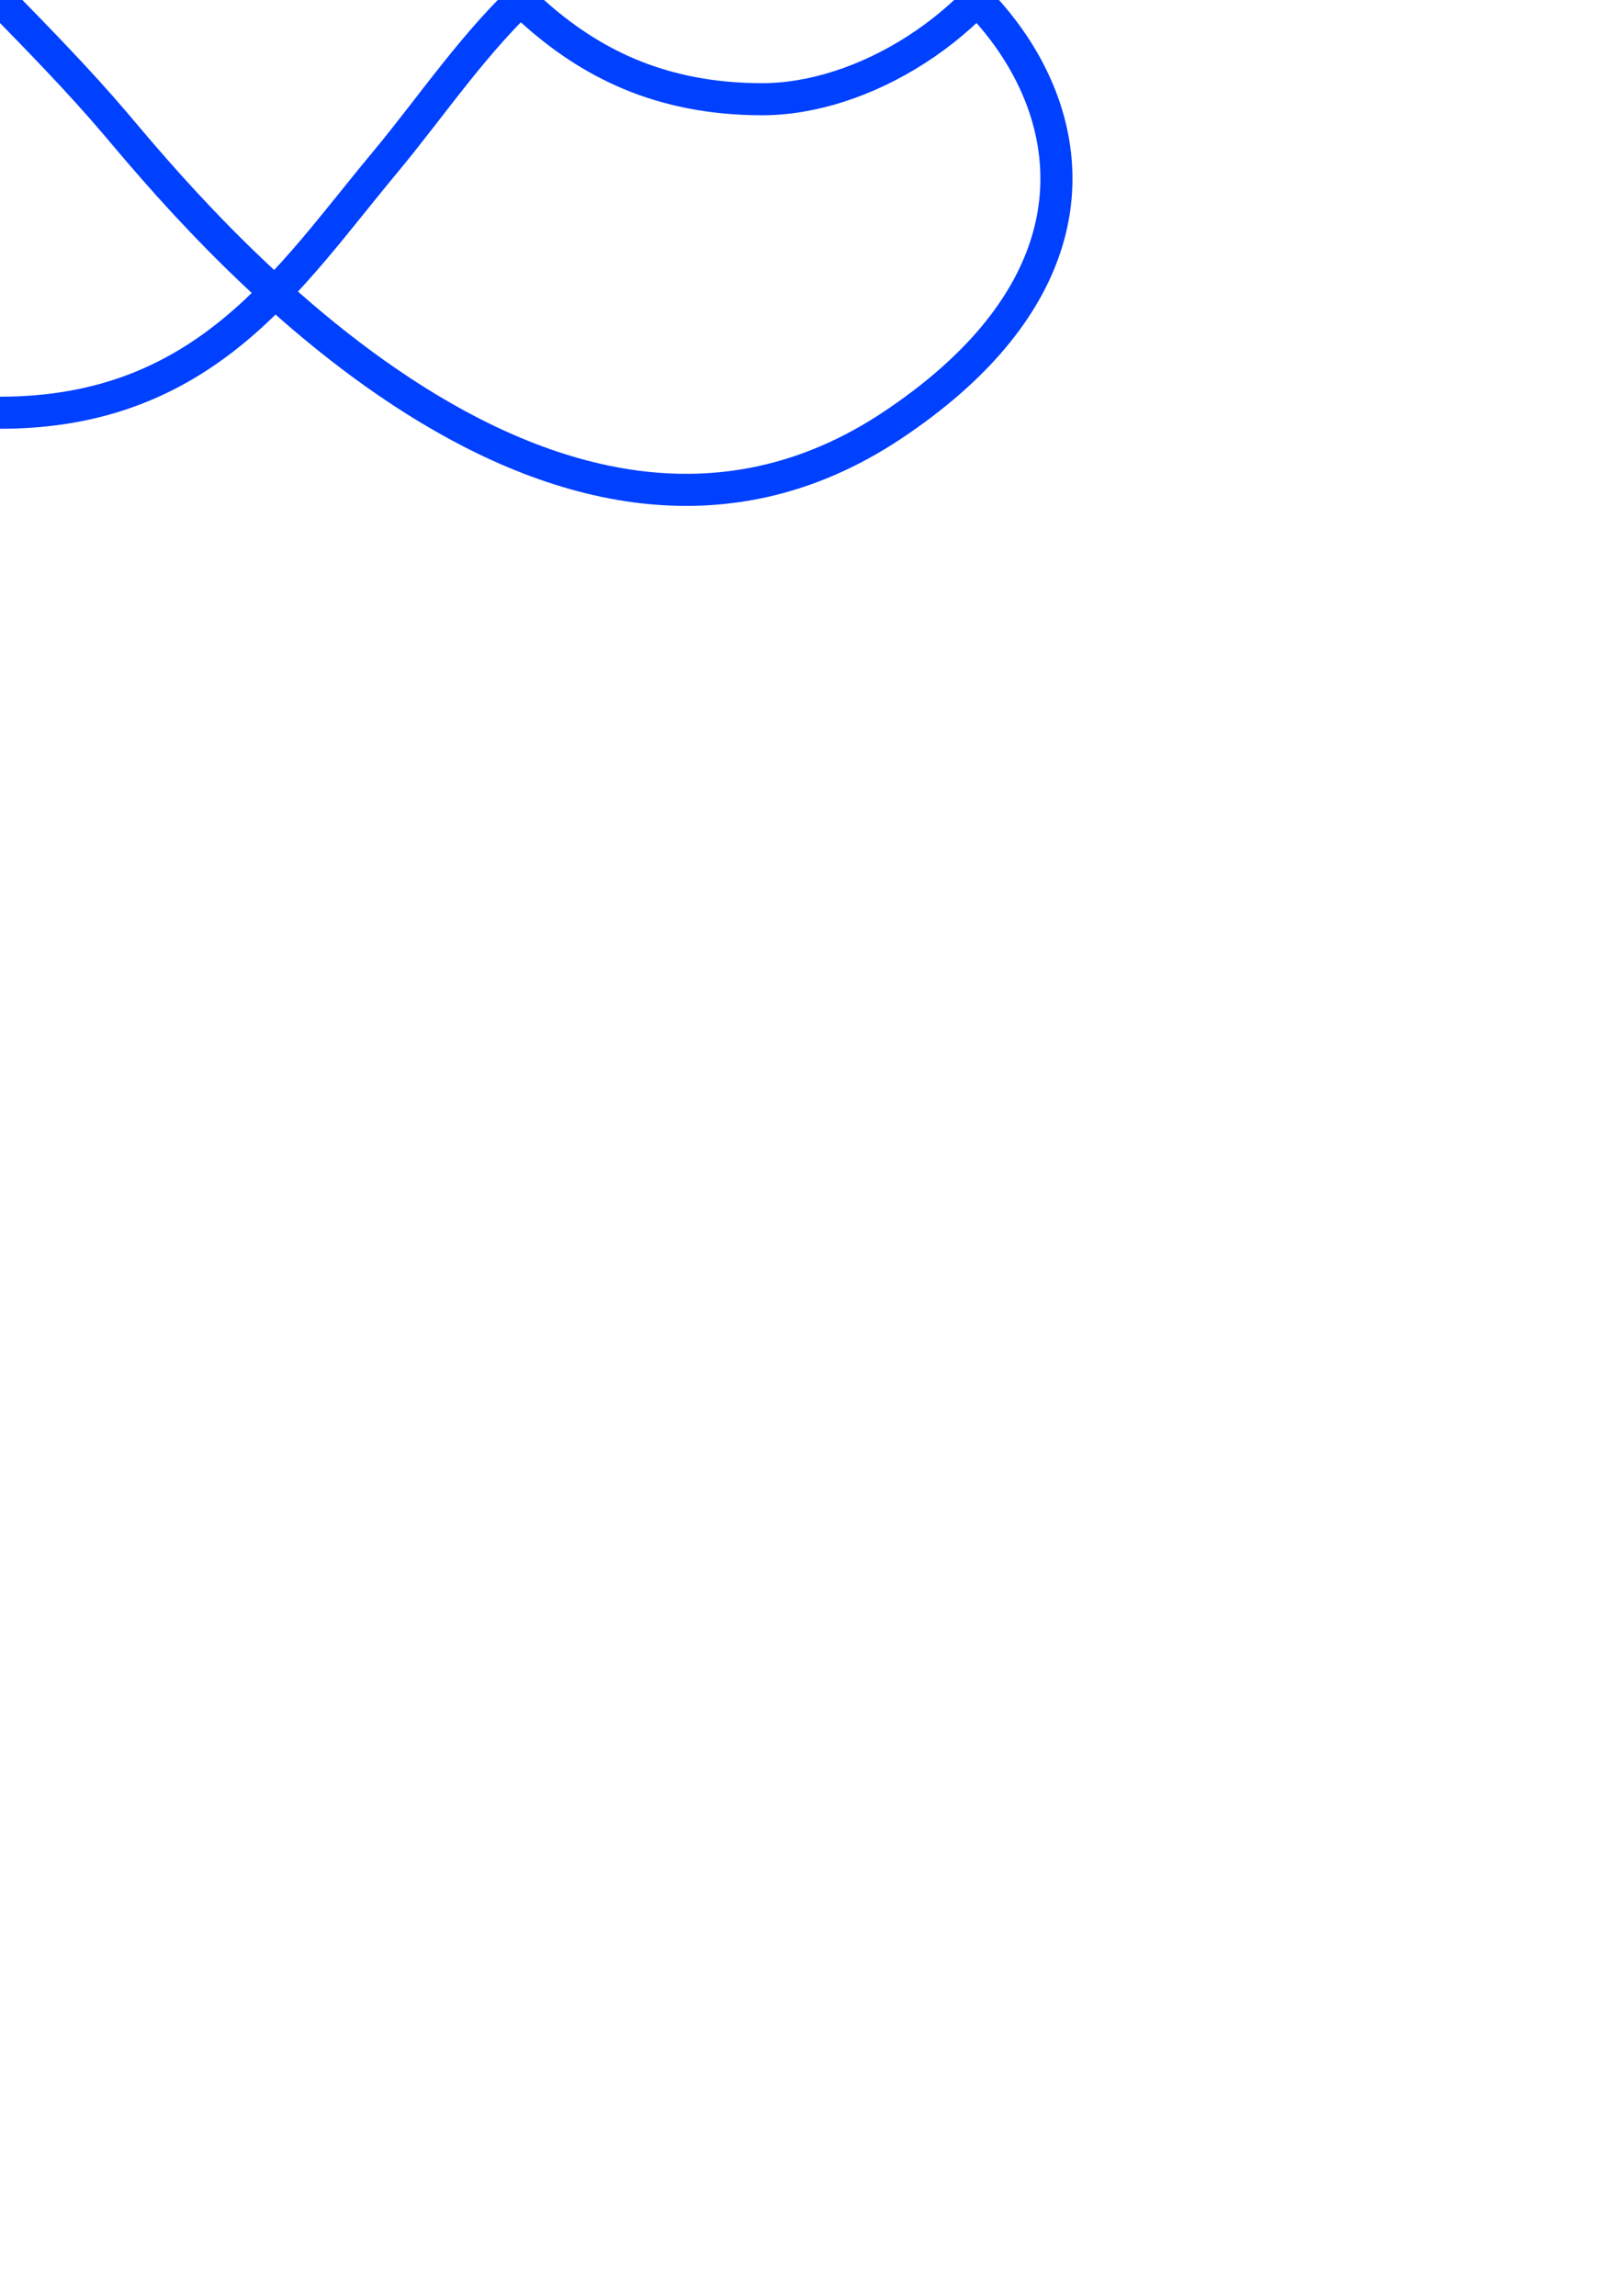 <?xml version="1.0" encoding="UTF-8" standalone="no"?>
<!-- Created with Inkscape (http://www.inkscape.org/) -->

<svg
   xmlns:dc="http://purl.org/dc/elements/1.1/"
   xmlns:cc="http://creativecommons.org/ns#"
   xmlns:rdf="http://www.w3.org/1999/02/22-rdf-syntax-ns#"
   xmlns:svg="http://www.w3.org/2000/svg"
   xmlns="http://www.w3.org/2000/svg"
   xmlns:sodipodi="http://sodipodi.sourceforge.net/DTD/sodipodi-0.dtd"
   xmlns:inkscape="http://www.inkscape.org/namespaces/inkscape"
   width="744.094"
   height="1052.362"
   id="svg2"
   version="1.1"
   inkscape:version="0.48.4 r9939"
   sodipodi:docname="9_23.svg">
  <defs
     id="defs4" />
  <sodipodi:namedview
     id="base"
     pagecolor="#ffffff"
     bordercolor="#666666"
     borderopacity="1.0"
     inkscape:pageopacity="0.0"
     inkscape:pageshadow="2"
     inkscape:zoom="0.49773862"
     inkscape:cx="-223.45145"
     inkscape:cy="726.47233"
     inkscape:document-units="px"
     inkscape:current-layer="layer1"
     showgrid="false"
     inkscape:window-width="1600"
     inkscape:window-height="824"
     inkscape:window-x="-3"
     inkscape:window-y="-3"
     inkscape:window-maximized="1" />
  <g
     inkscape:label="Layer 1"
     inkscape:groupmode="layer"
     id="layer1">
    <path
       style="fill:none;stroke:#0040ff;stroke-width:14.708;stroke-linecap:butt;stroke-linejoin:miter;stroke-miterlimit:4;stroke-opacity:1;stroke-dasharray:none"
       d="M  0 , -189.195 C  94.232 , -189.195 132.43 , -127.323 176.329 , -74.645 220.227 , -21.968 255.501 , 45.269 349.152 , 45.483 442.802 , 45.697 566.395 , -90.317 409.007 , -195.008 251.619 , -299.699 85.883 , -95.452 52.902 , -56.666 19.921 , -17.881 -19.921 , 17.881 -52.902 , 56.666 -85.883 , 95.452 -251.619 , 299.699 -409.007 , 195.008 -566.395 , 90.317 -442.802 , -45.697 -349.152 , -45.483 -255.501 , -45.269 -220.227 , 21.968 -176.329 , 74.645 -132.43 , 127.323 -94.232 , 189.195 0 , 189.195 94.232 , 189.195 132.43 , 127.323 176.329 , 74.645 220.227 , 21.968 255.501 , -45.269 349.152 , -45.483 442.802 , -45.697 566.395 , 90.317 409.007 , 195.008 251.619 , 299.699 85.883 , 95.452 52.902 , 56.666 19.921 , 17.881 -19.921 , -17.881 -52.902 , -56.666 -85.883 , -95.452 -251.619 , -299.699 -409.007 , -195.008 -566.395 , -90.317 -442.802 , 45.697 -349.152 , 45.483 -255.501 , 45.269 -220.227 , -21.968 -176.329 , -74.645 -132.43 , -127.323 -94.232 , -189.195 0 , -189.195 Z "
       id="path3050"
       inkscape:connector-curvature="0"
       sodipodi:nodetypes="zzzzzzzzzzzzzzzzzzz" />
  </g>
</svg>
